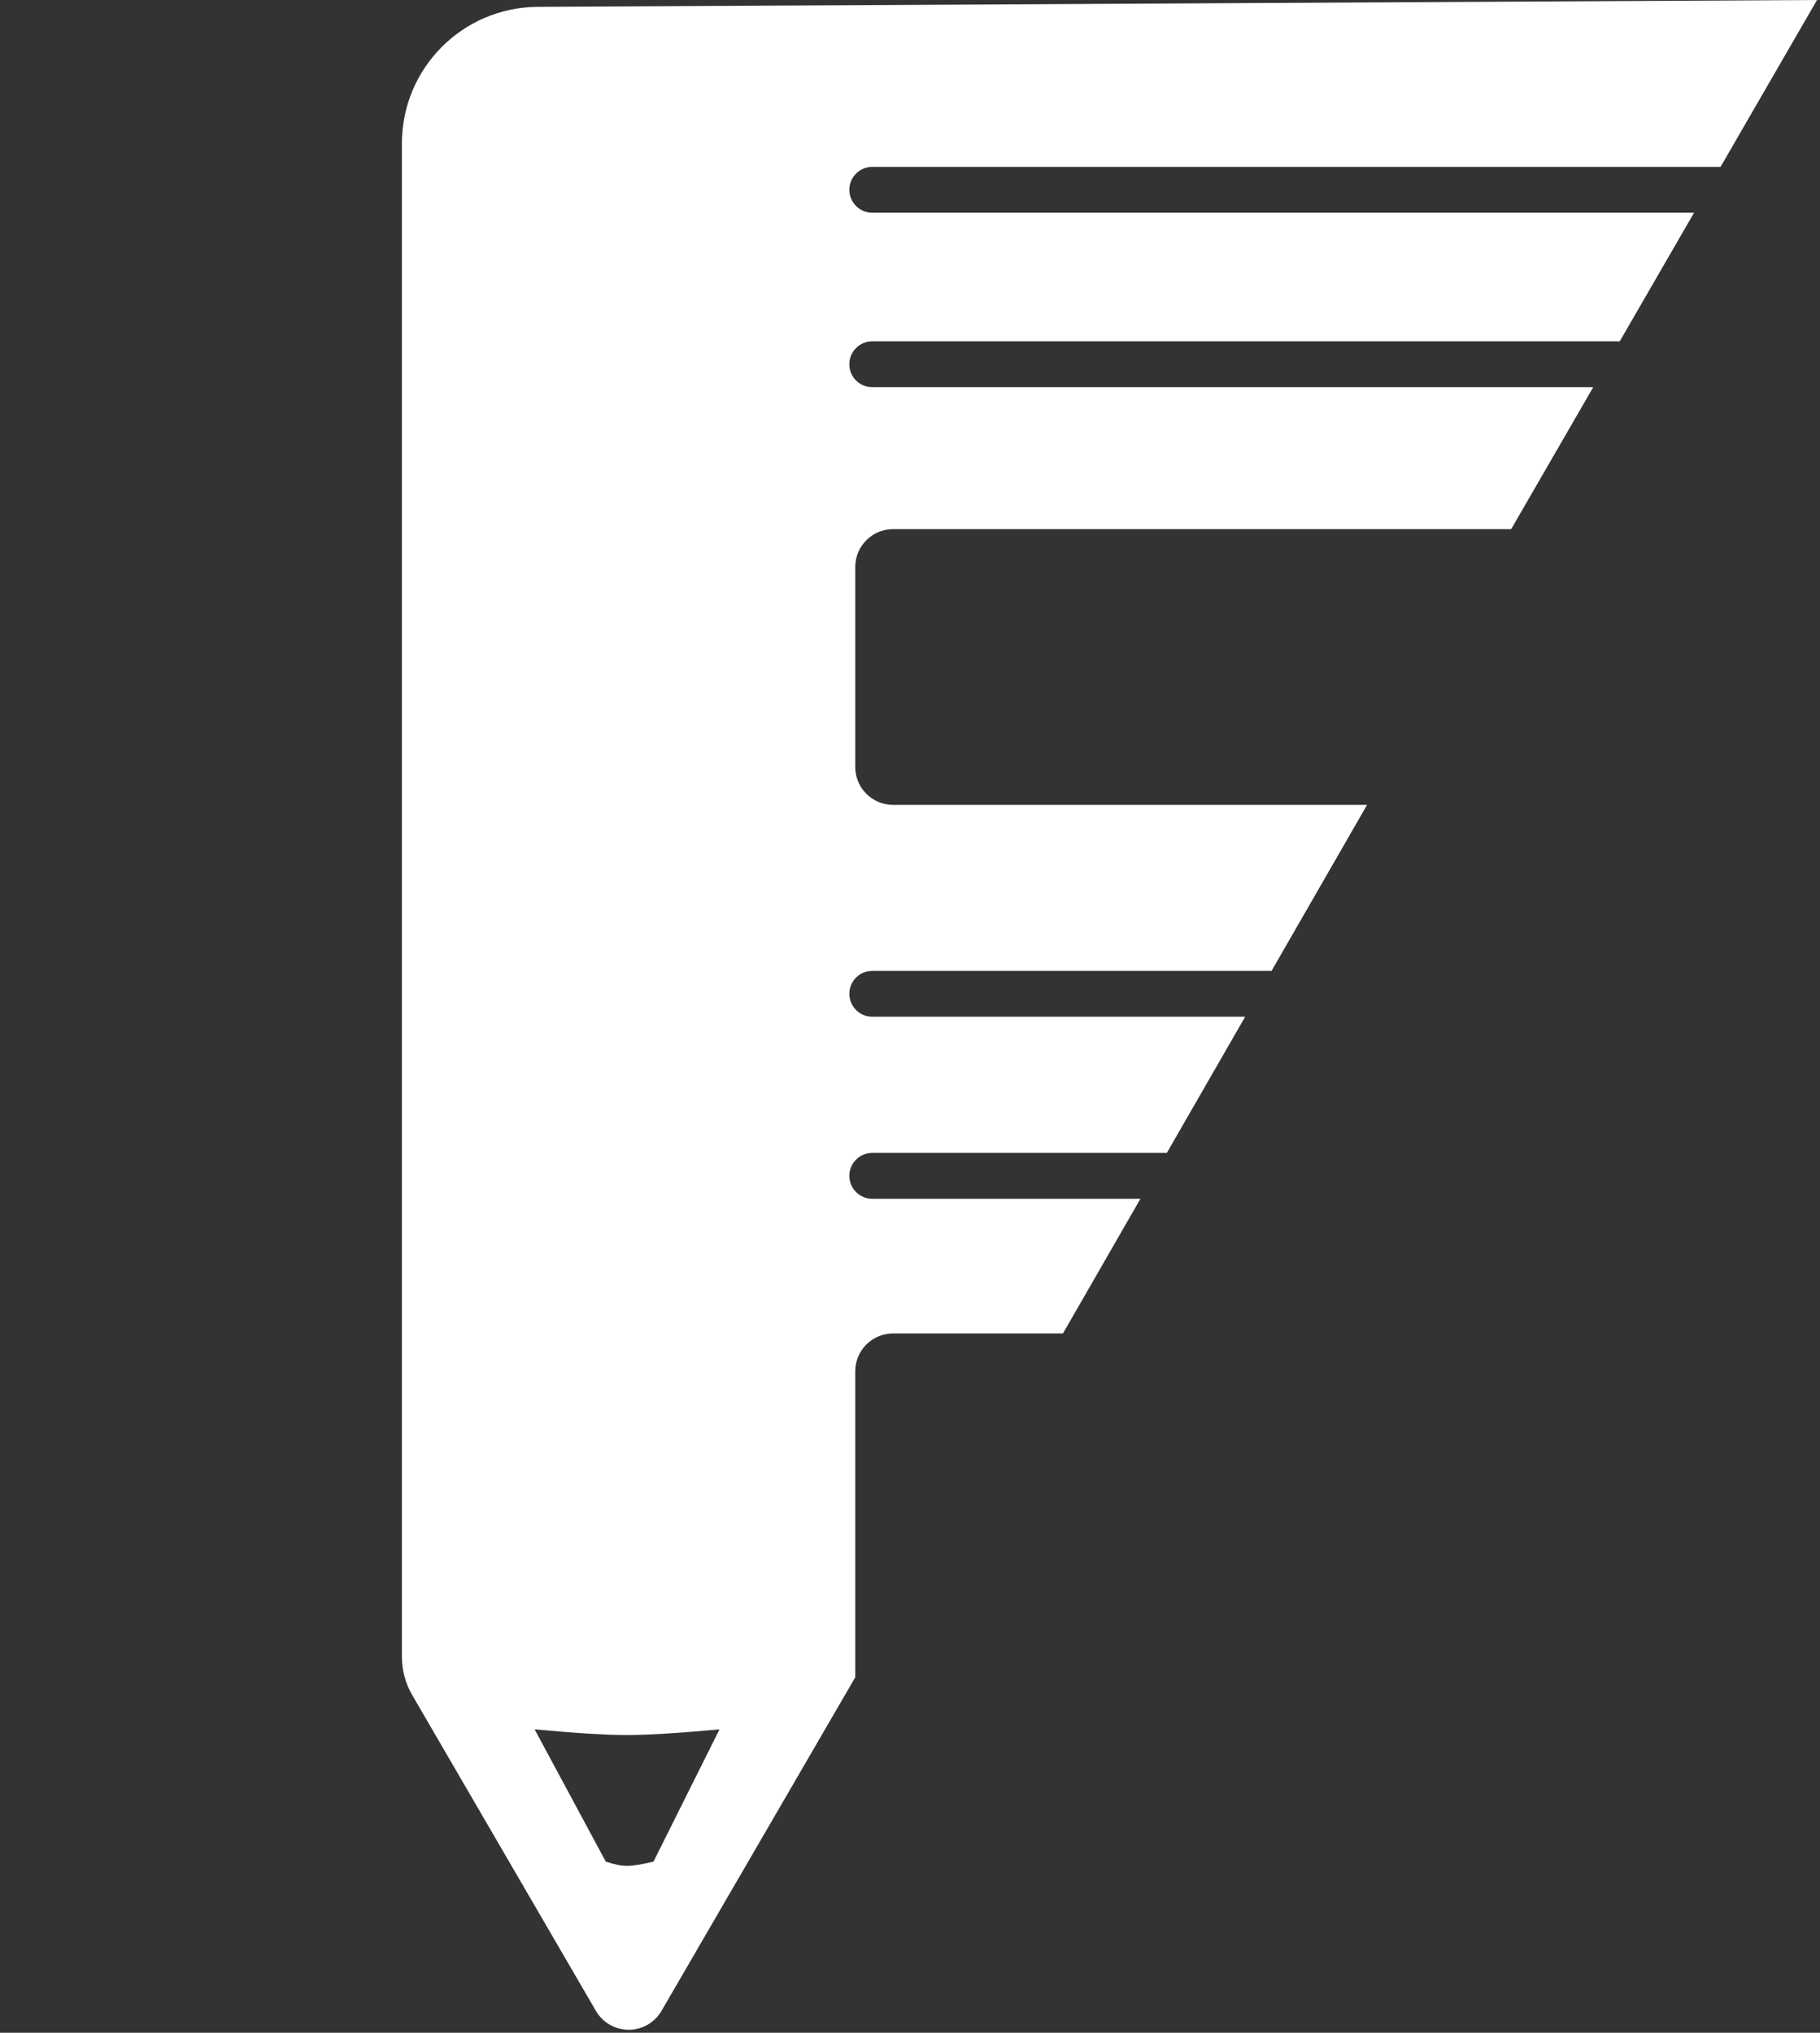 <?xml version="1.0" encoding="UTF-8"?>
<svg width="240px" height="268px" viewBox="0 0 240 268" version="1.1" xmlns="http://www.w3.org/2000/svg" xmlns:xlink="http://www.w3.org/1999/xlink">
    <rect x="0" y="0" width="240" height="268" fill="#333333" stroke="none"/>
    <!-- Generator: Sketch 51.1 (57501) - http://www.bohemiancoding.com/sketch -->
    <title>Slice</title>
    <desc>Created with Sketch.</desc>
    <defs></defs>
    <g id="Page-1" stroke="none" stroke-width="1" fill="none" fill-rule="evenodd">
        <path d="M210.095,51.047 L199.278,69.757 L117.778,69.757 C115.017,69.757 112.778,71.996 112.778,74.757 L112.778,101.118 C112.778,103.879 115.017,106.118 117.778,106.118 L180.272,106.118 L167.679,128 L115.024,128 C113.354,128 112,129.354 112,131.024 C112,132.693 113.354,134.047 115.024,134.047 L164.199,134.047 L153.867,152 L115.024,152 C113.354,152 112,153.354 112,155.024 C112,156.693 113.354,158.047 115.024,158.047 L150.387,158.047 L140.171,175.799 L117.778,175.799 C115.017,175.799 112.778,178.037 112.778,180.799 L112.778,221.144 L87.229,265.119 C85.842,267.507 82.782,268.318 80.394,266.931 C79.644,266.495 79.02,265.872 78.584,265.122 L54.356,223.476 C53.468,221.949 53,220.214 53,218.447 L53,18.904 C53,9 61,0.957 70.904,0.904 L239.607,0 L226.888,22 L115.024,22 C113.354,22 112,23.354 112,25.024 C112,26.693 113.354,28.047 115.024,28.047 L223.392,28.047 L213.591,45 L115.024,45 C113.354,45 112,46.354 112,48.024 C112,49.693 113.354,51.047 115.024,51.047 L210.095,51.047 Z M70.5,228 L79.878,245.43 C80.979,245.81 81.917,246 82.689,246 C83.462,246 84.625,245.81 86.179,245.43 L94.878,228 C89.49,228.5 85.427,228.749 82.689,228.749 C79.951,228.749 75.888,228.5 70.5,228 Z" id="Combined-Shape" fill="#FFFFFF" fill-rule="nonzero"></path>
    </g>
</svg>